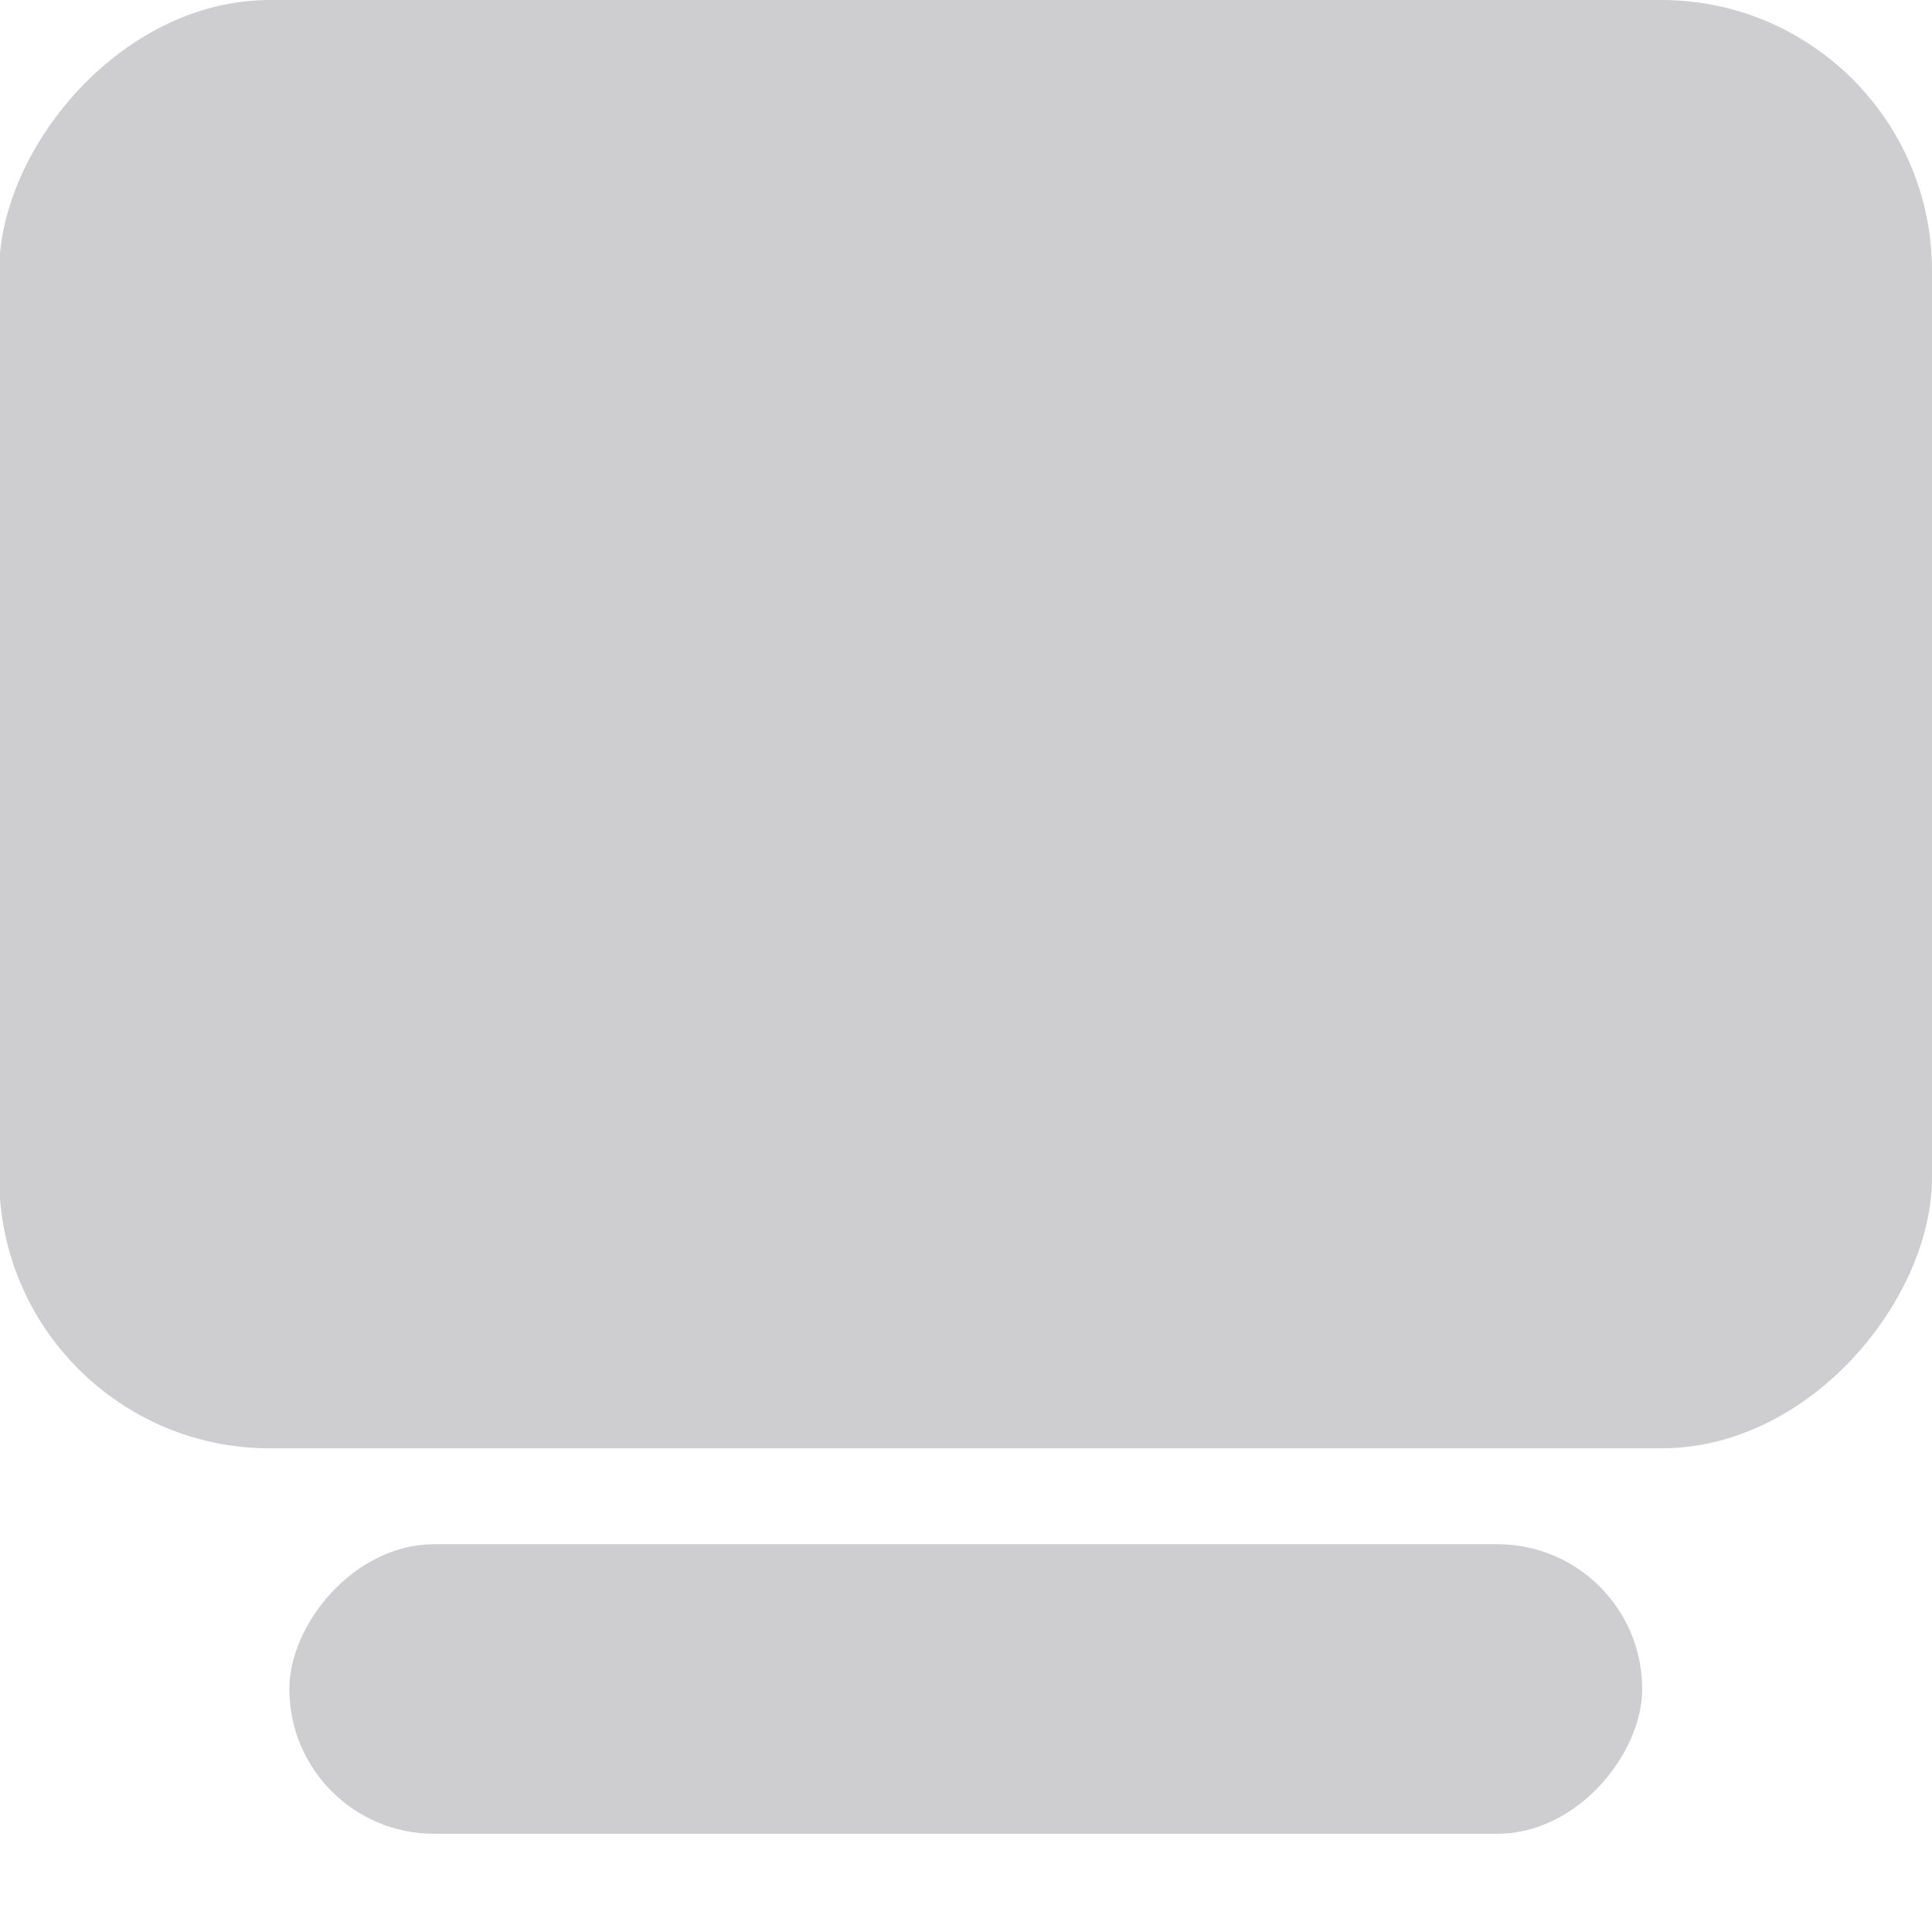 <svg width="7" height="7" viewBox="0 0 7 7" fill="none" xmlns="http://www.w3.org/2000/svg">
<rect width="6.982" height="5.232" rx="0.978" transform="matrix(-1.003 -1.75293e-07 -1.75293e-07 1.003 7 0)" fill="#CECED0"/>
<rect width="4.887" height="1.046" rx="0.523" transform="matrix(-1.003 -1.75293e-07 -1.75293e-07 1.003 5.95 5.595)" fill="#CECED0"/>
</svg>
